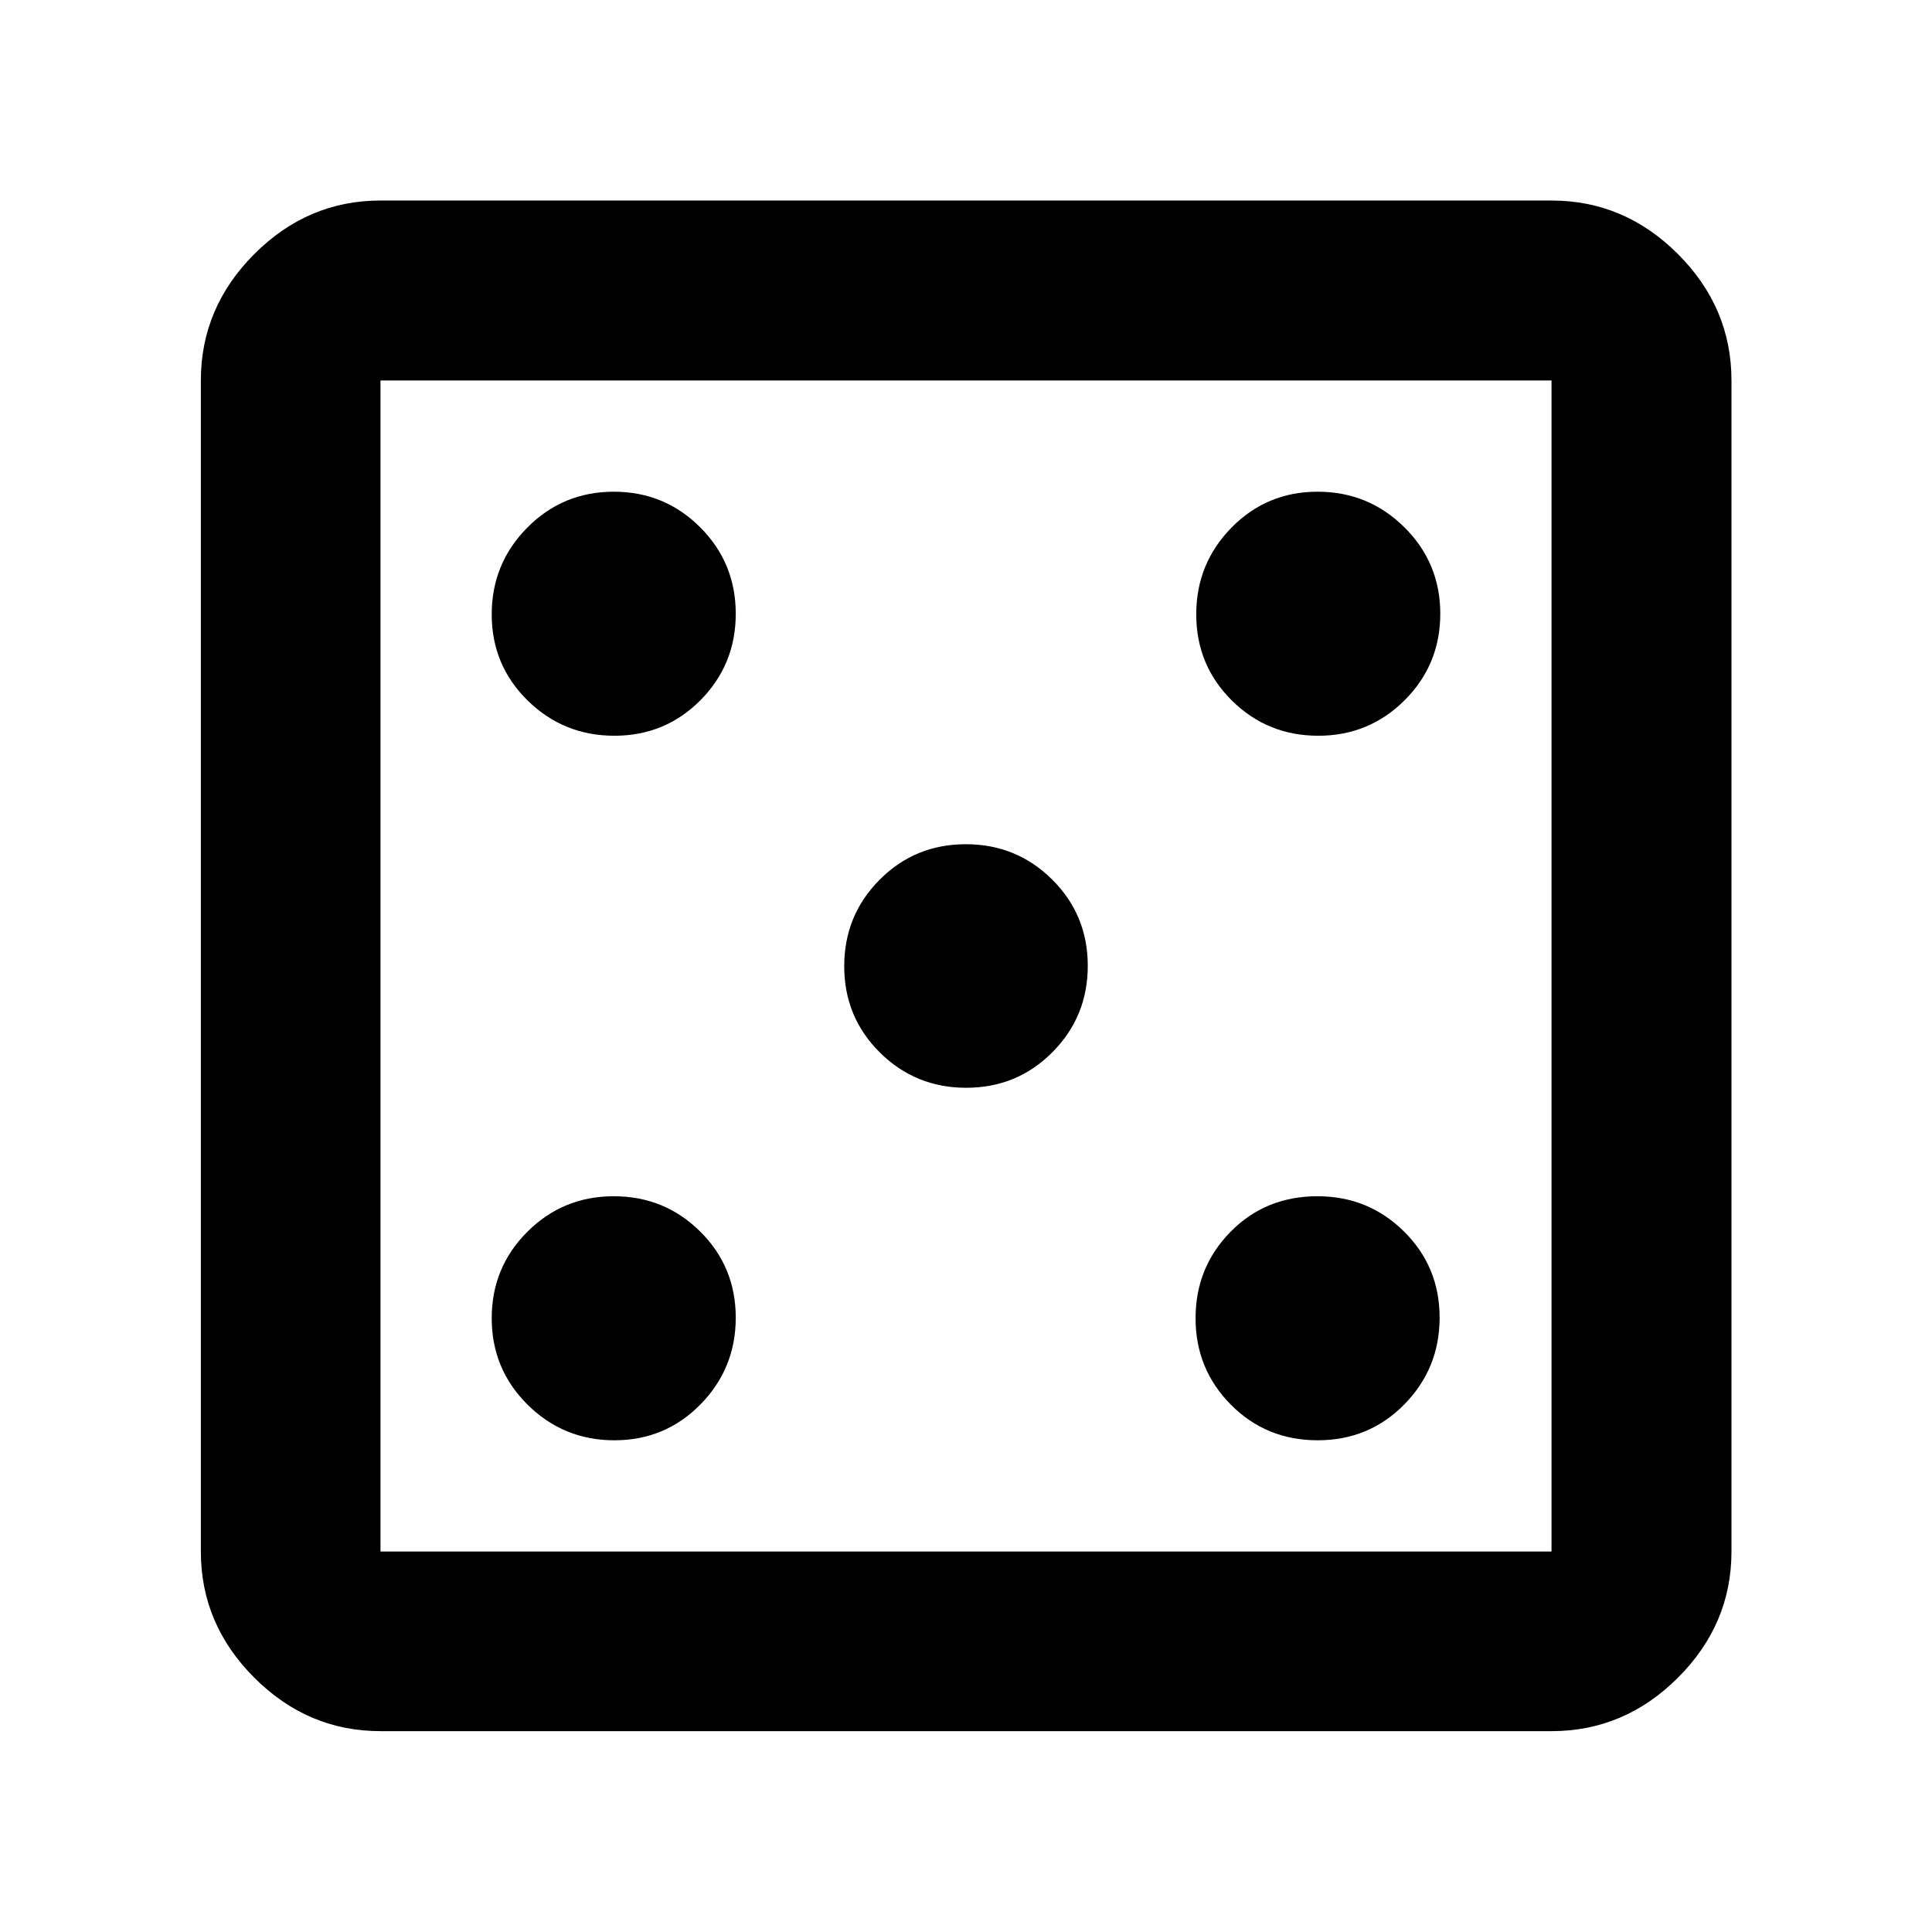 <svg xmlns="http://www.w3.org/2000/svg" height="40" viewBox="0 -960 960 960" width="40"><path d="M305.28-244.33q25.26 0 42.79-17.84 17.52-17.85 17.52-43.11 0-25.26-17.68-42.79-17.68-17.52-42.94-17.52-25.27 0-42.96 17.68-17.68 17.68-17.68 42.94 0 25.27 17.84 42.96 17.85 17.68 43.11 17.68Zm0-350.08q25.26 0 42.79-17.68 17.52-17.68 17.52-42.94 0-25.27-17.68-42.96-17.68-17.68-42.94-17.68-25.27 0-42.96 17.84-17.68 17.85-17.68 43.11 0 25.26 17.84 42.79 17.85 17.52 43.11 17.52Zm174.83 174.92q25.27 0 42.84-17.68 17.56-17.68 17.56-42.94 0-25.27-17.68-42.84-17.68-17.56-42.94-17.56-25.27 0-42.84 17.68-17.56 17.68-17.56 42.94 0 25.27 17.68 42.84 17.68 17.56 42.94 17.56Zm174.62 175.16q25.56 0 43.08-17.84 17.53-17.85 17.53-43.11 0-25.26-17.69-42.79-17.7-17.52-42.98-17.52-25.89 0-43.24 17.68-17.36 17.68-17.36 42.94 0 25.27 17.55 42.96 17.55 17.68 43.11 17.68Zm.3-350.08q25.27 0 42.96-17.68 17.68-17.68 17.68-42.94 0-25.27-17.84-42.96-17.85-17.68-43.11-17.68-25.26 0-42.79 17.84-17.52 17.85-17.52 43.11 0 25.26 17.68 42.79 17.68 17.52 42.94 17.52ZM189.06-99.8q-36.14 0-62.7-26.56-26.56-26.56-26.56-62.7v-581.88q0-36.21 26.56-62.82 26.56-26.6 62.7-26.6h581.88q36.21 0 62.82 26.6 26.6 26.61 26.6 62.82v581.88q0 36.14-26.6 62.7-26.61 26.56-62.82 26.56H189.06Zm0-89.26h581.88v-581.88H189.06v581.88Zm0-581.88v581.88-581.88Z"/></svg>